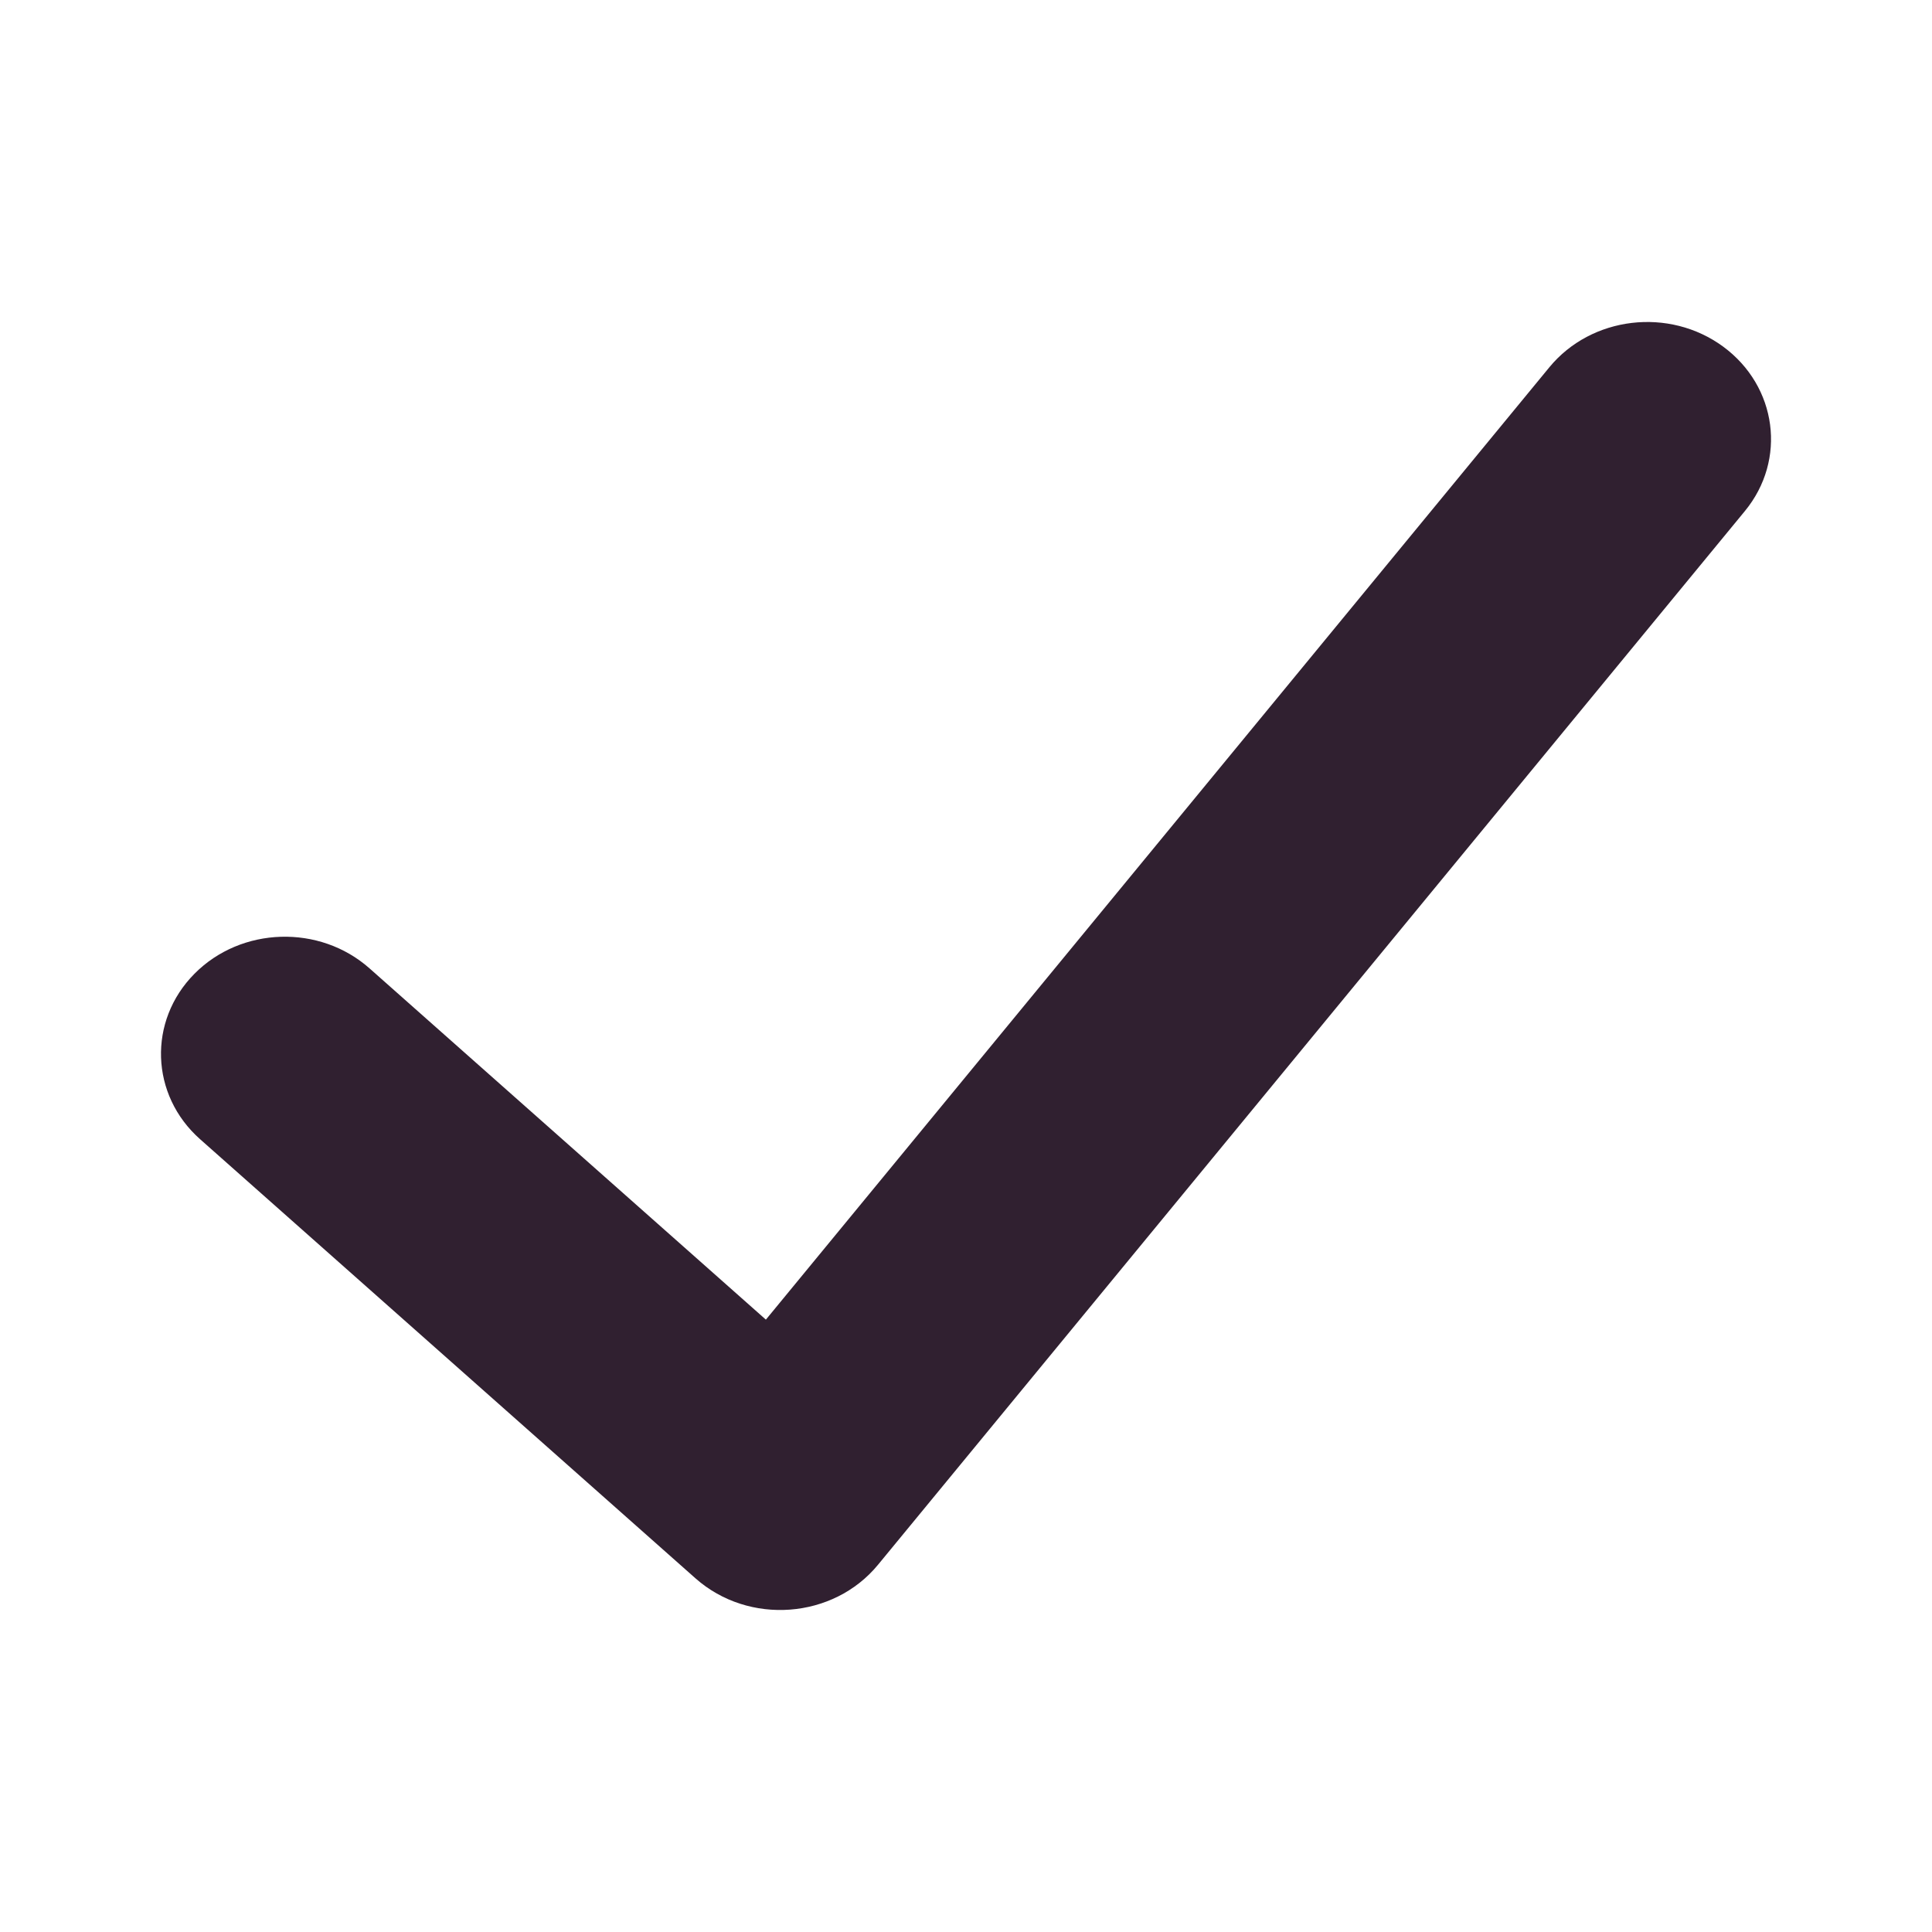 <svg width="24" height="24" viewBox="0 0 24 24" fill="none" class="everli-icon" xmlns="http://www.w3.org/2000/svg">
<path d="M4.591 12.03C3.971 11.48 2.997 11.51 2.416 12.096C1.835 12.682 1.866 13.603 2.486 14.152L8.64 19.607C9.301 20.192 10.351 20.114 10.907 19.438L21.676 6.348C22.198 5.713 22.077 4.8 21.406 4.306C20.735 3.813 19.769 3.928 19.247 4.562L9.514 16.393L4.591 12.03Z" fill="#302030"/>
</svg>
